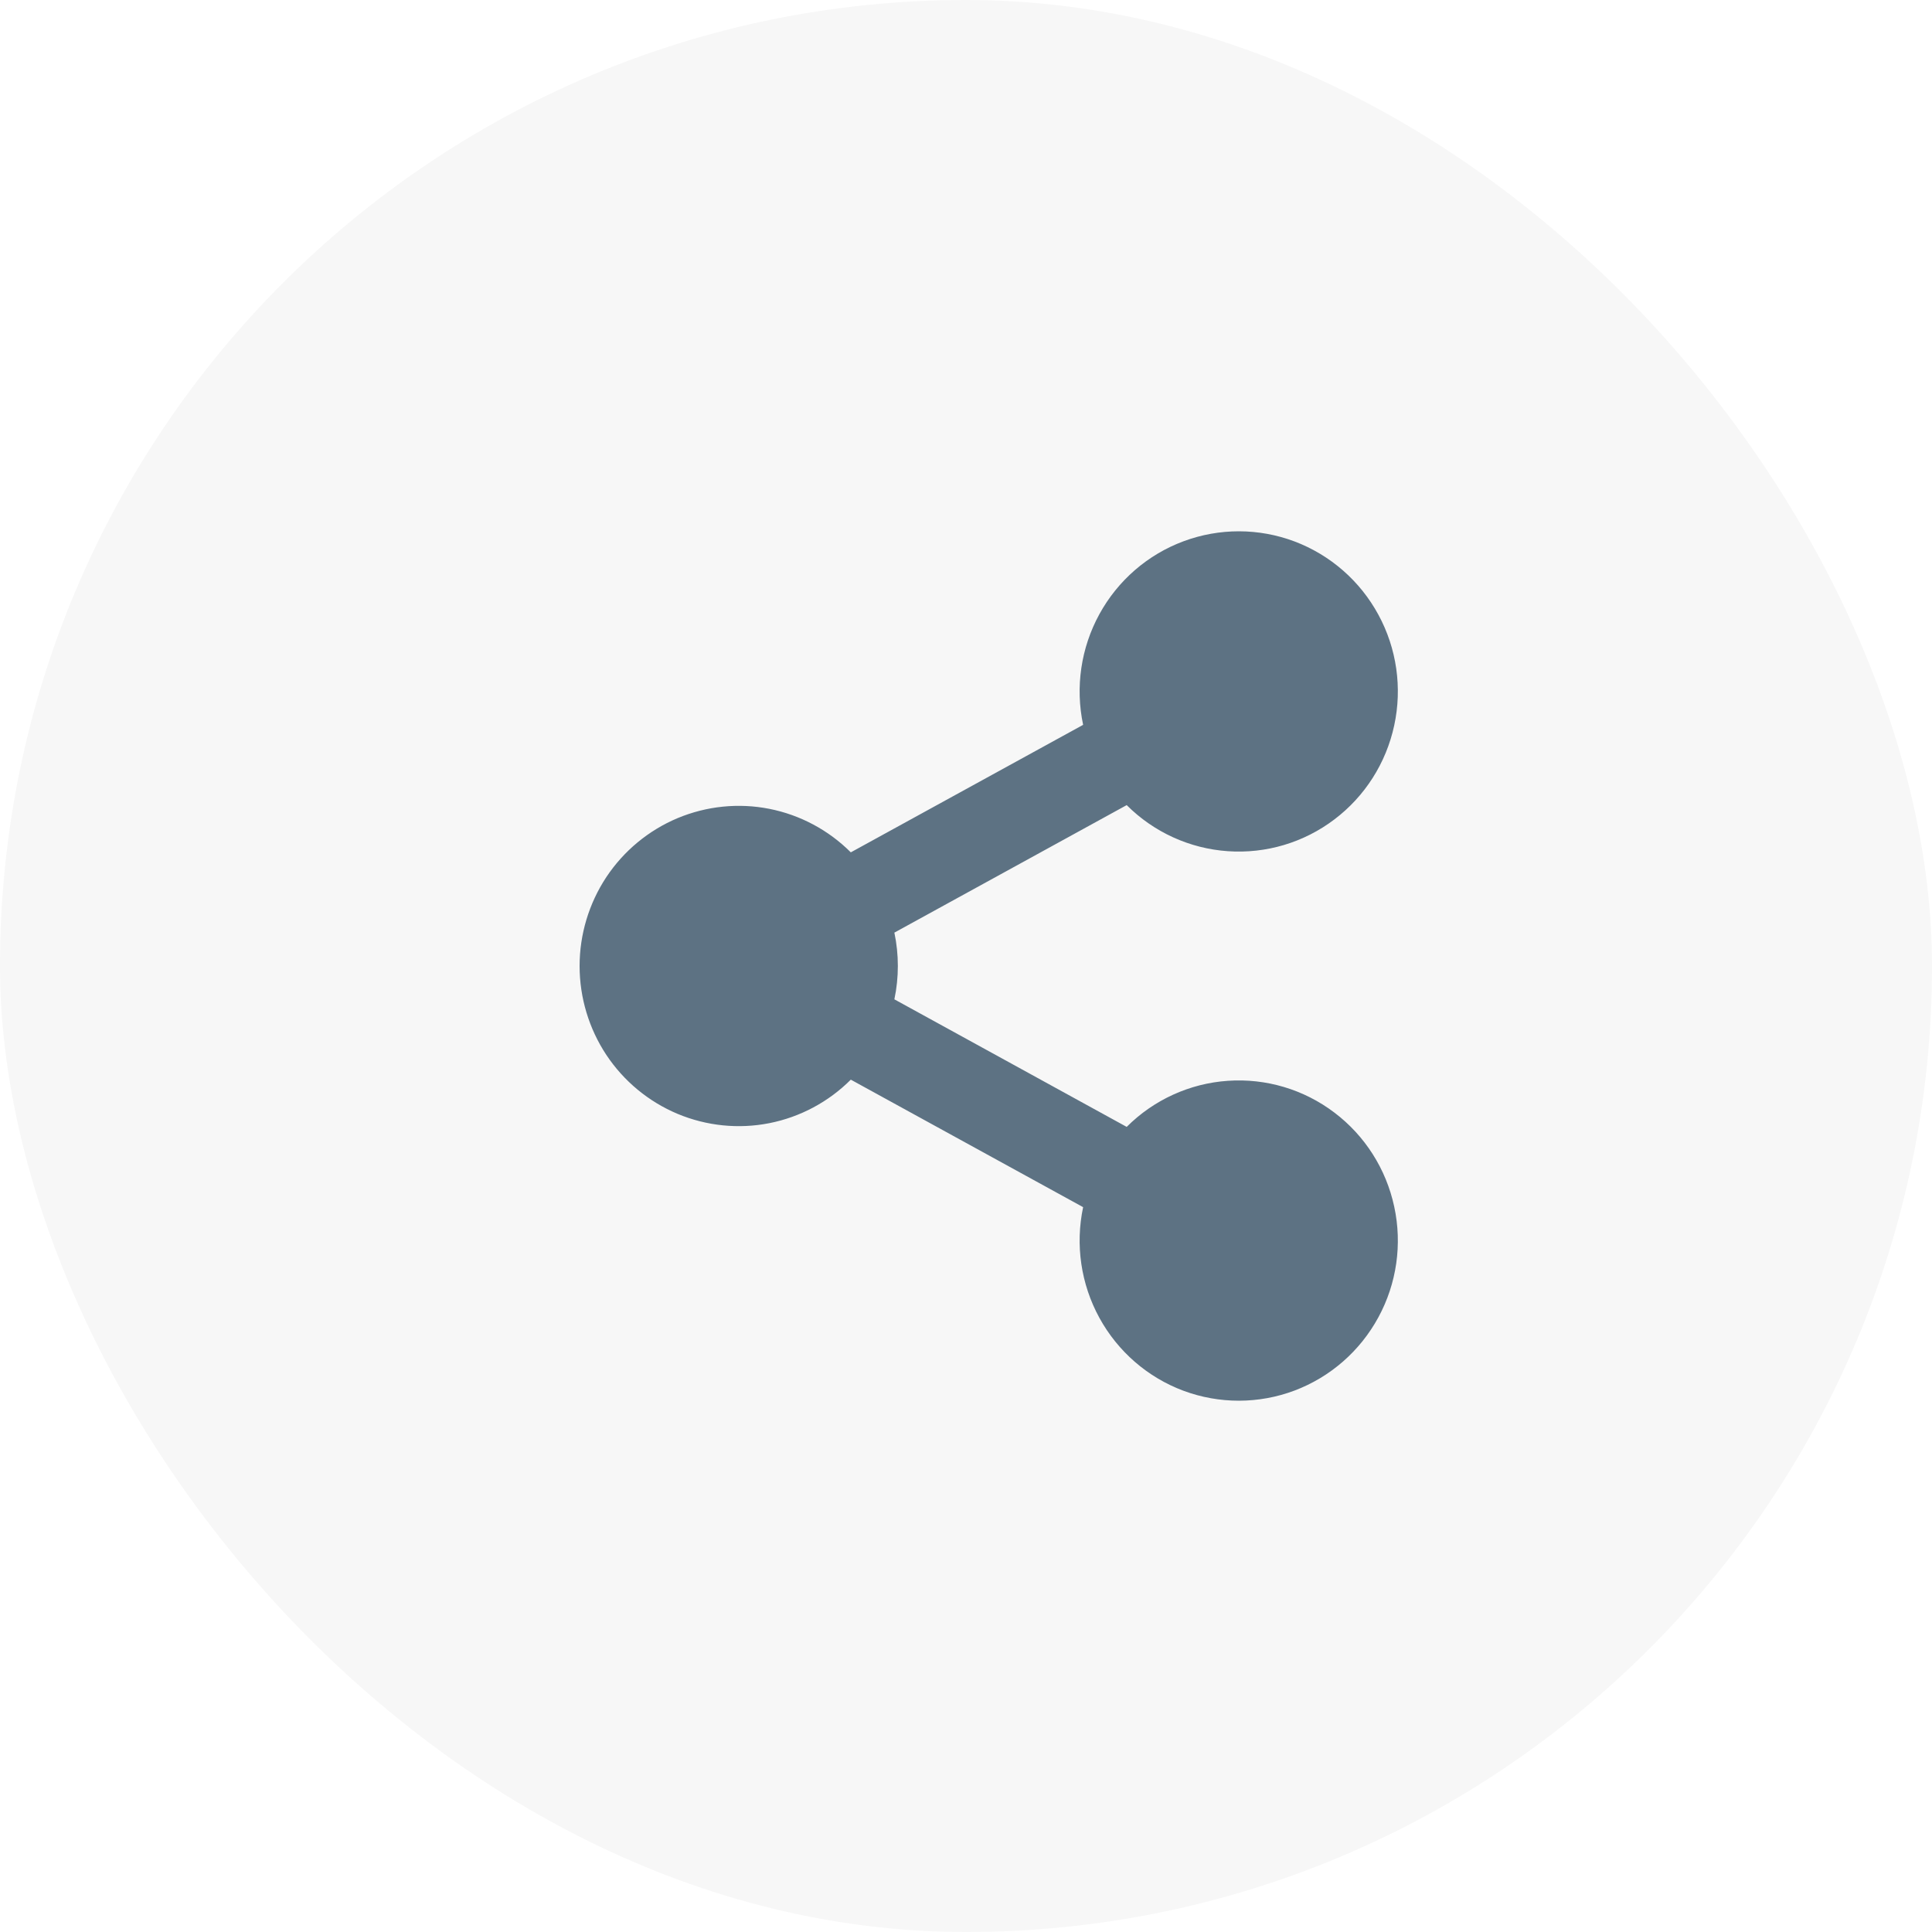 <svg width="40" height="40" viewBox="0 0 40 40" fill="none" xmlns="http://www.w3.org/2000/svg">
<rect width="40" height="40" fill="#595959"/>
<g id="Product Details" clip-path="url(#clip0_0_1)">
<rect width="360" height="2038" transform="translate(-304 -56)" fill="#F7F7F7"/>
<g id="Frame 37171">
<g id="Home-Header">
<mask id="path-1-inside-1_0_1" fill="white">
<path d="M-304 -12H56V52H-304V-12Z"/>
</mask>
<path d="M-304 -12H56V52H-304V-12Z" fill="white"/>
<path d="M56 51H-304V53H56V51Z" fill="#F1F1F5" mask="url(#path-1-inside-1_0_1)"/>
<g id="Frame 33">
<g id="Group 36843">
<rect id="Rectangle 4385" width="40" height="40" rx="20" fill="#F7F7F7"/>
<path id="Vector" d="M22.425 24.993L17.615 22.353C17.154 22.814 16.566 23.128 15.928 23.254C15.29 23.38 14.629 23.312 14.028 23.061C13.428 22.809 12.914 22.384 12.553 21.84C12.193 21.295 12 20.655 12 20C12 19.345 12.193 18.705 12.553 18.16C12.914 17.616 13.428 17.191 14.028 16.939C14.629 16.688 15.29 16.62 15.928 16.746C16.566 16.872 17.154 17.186 17.615 17.647L22.425 15.007C22.26 14.228 22.379 13.415 22.761 12.717C23.142 12.02 23.76 11.483 24.502 11.207C25.244 10.93 26.061 10.931 26.802 11.21C27.543 11.49 28.159 12.028 28.538 12.727C28.918 13.426 29.034 14.239 28.866 15.018C28.699 15.796 28.259 16.488 27.626 16.966C26.994 17.445 26.211 17.678 25.421 17.623C24.632 17.569 23.888 17.23 23.327 16.669L18.517 19.309C18.613 19.764 18.613 20.235 18.517 20.69L23.327 23.331C23.888 22.77 24.632 22.431 25.421 22.377C26.211 22.322 26.994 22.555 27.626 23.034C28.259 23.512 28.699 24.204 28.866 24.983C29.034 25.761 28.918 26.574 28.538 27.273C28.159 27.972 27.543 28.51 26.802 28.79C26.061 29.069 25.244 29.07 24.502 28.794C23.76 28.517 23.142 27.98 22.761 27.283C22.379 26.585 22.26 25.772 22.425 24.993Z" fill="#5D7283"/>
</g>
</g>
</g>
</g>
</g>
<defs>
<clipPath id="clip0_0_1">
<rect width="360" height="2038" fill="white" transform="translate(-304 -56)"/>
</clipPath>
</defs>
</svg>
